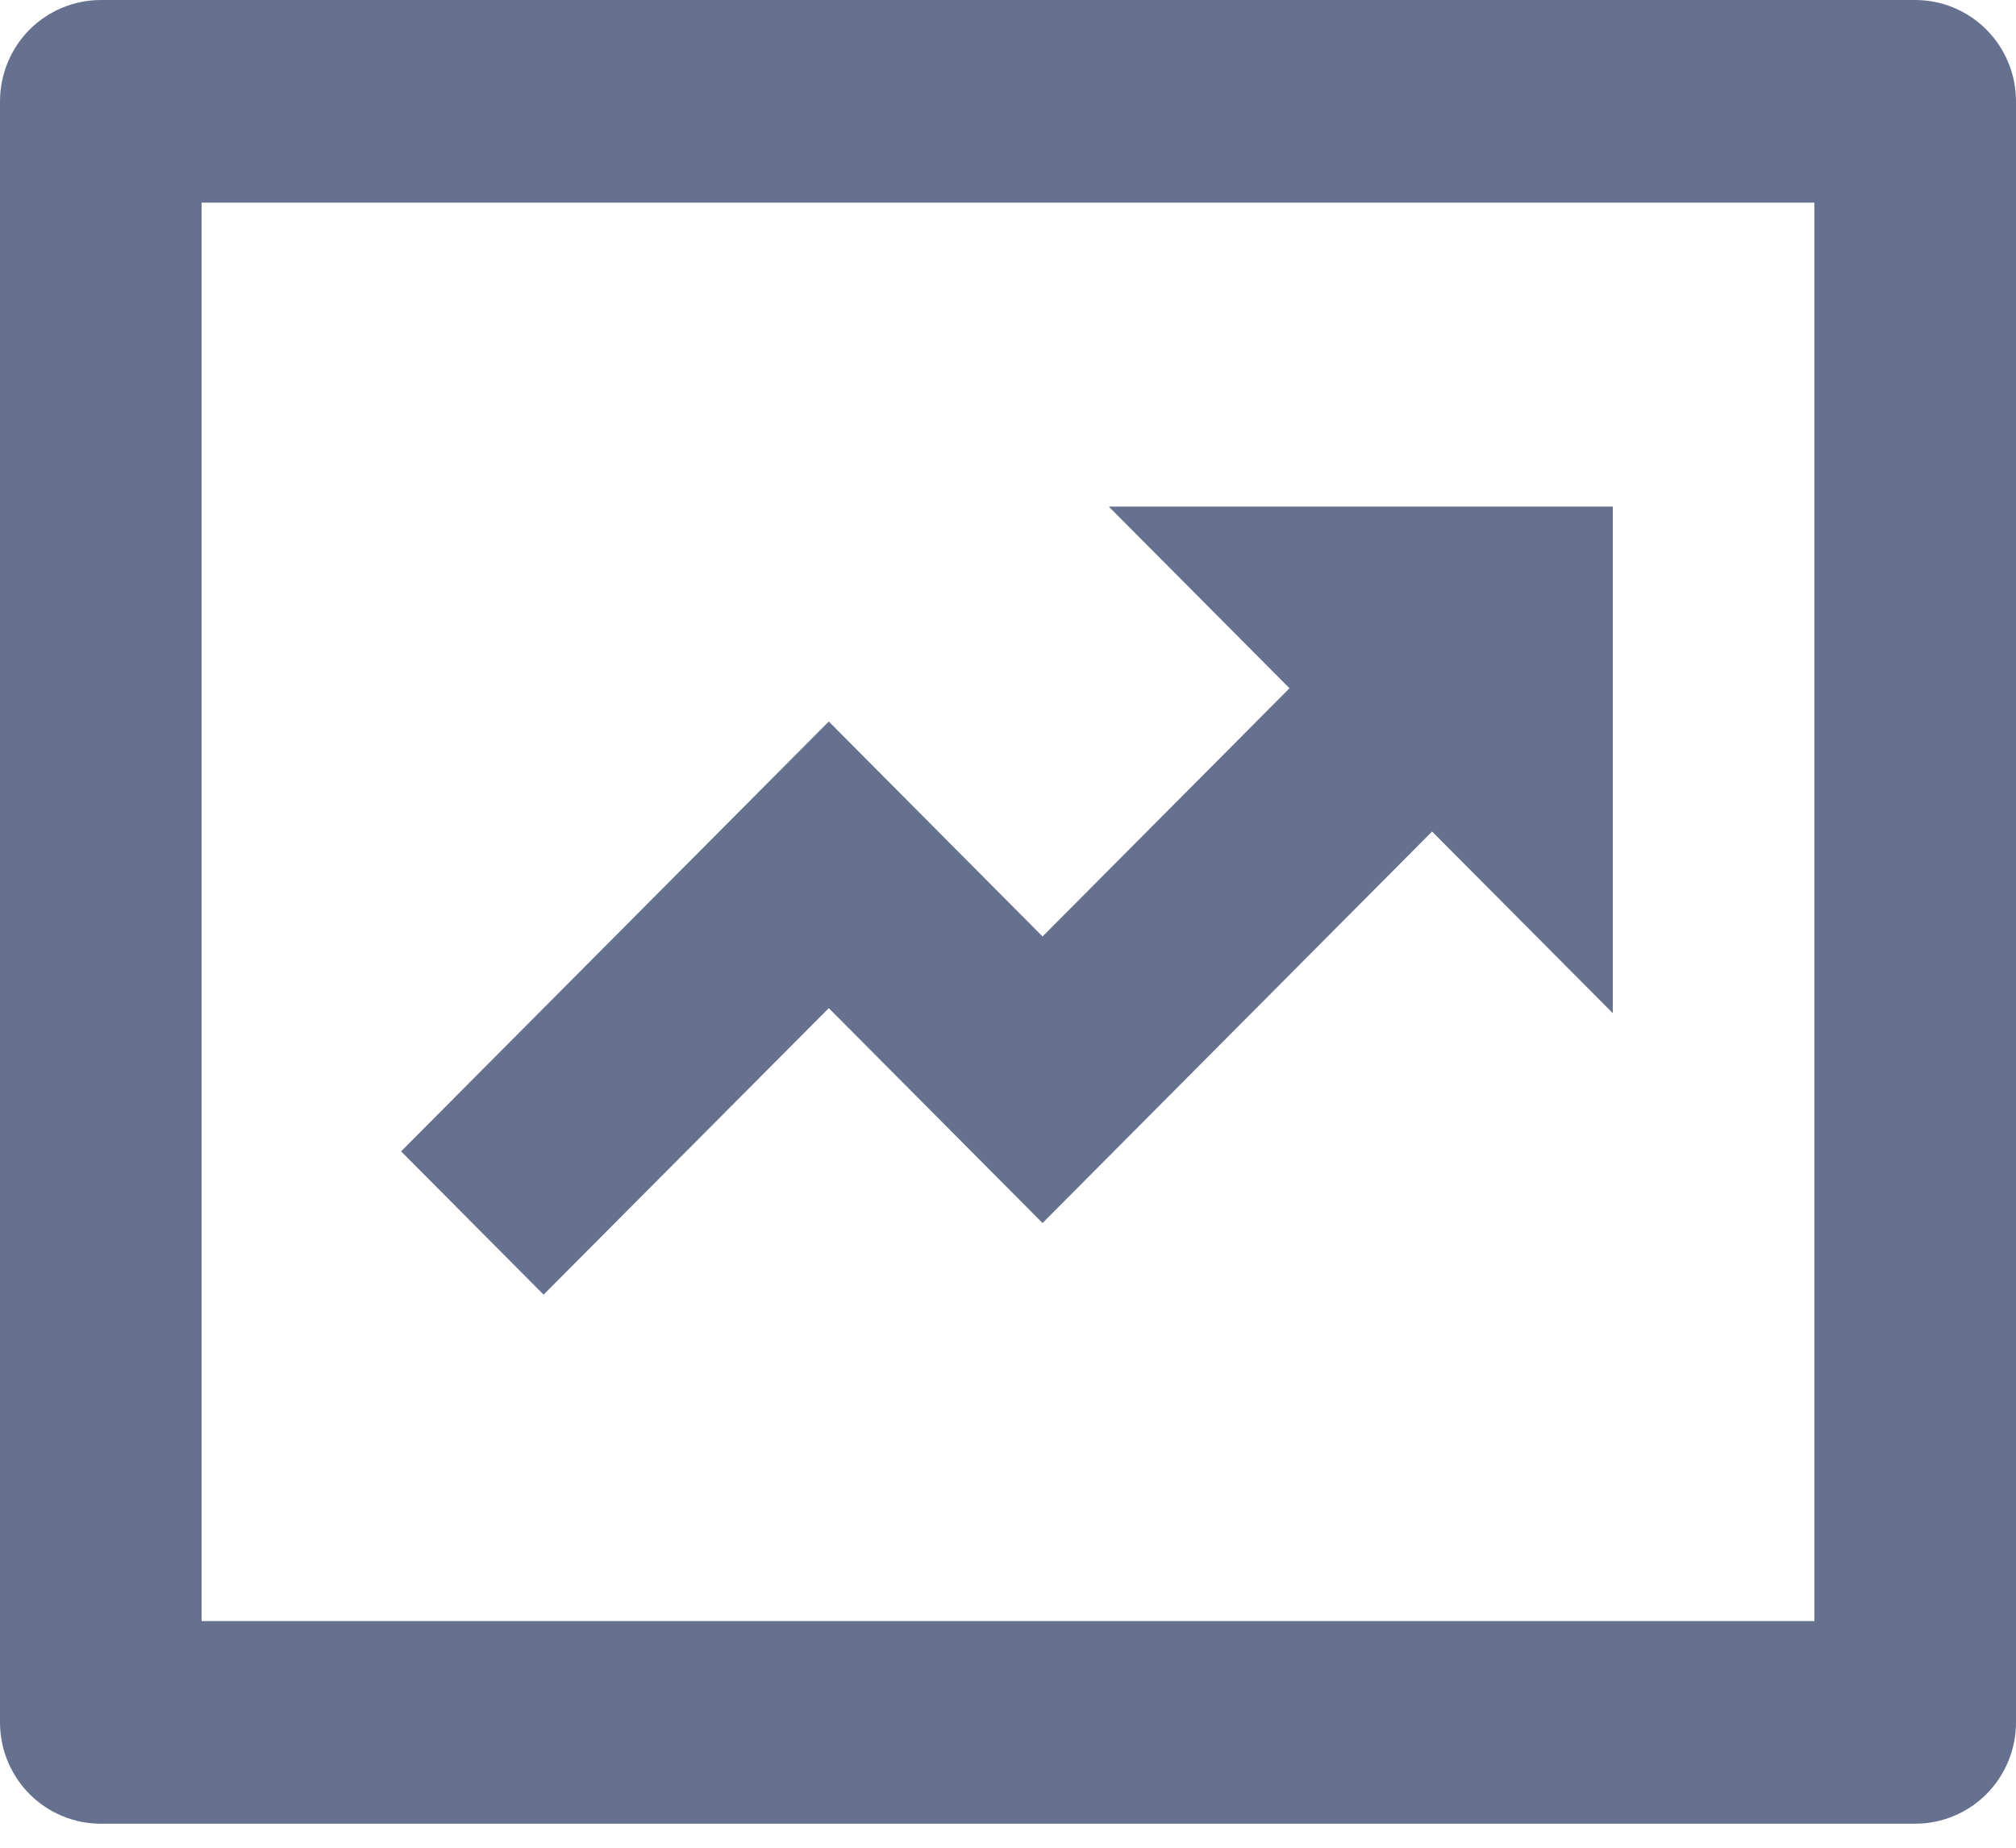 <svg width="36" height="33" viewBox="0 0 36 33" fill="none" xmlns="http://www.w3.org/2000/svg">
<path d="M3.6 3.619V28.952H32.4V3.619H3.6ZM1.8 0H34.2C34.677 0 35.135 0.191 35.473 0.53C35.81 0.869 36 1.33 36 1.81V30.762C36 31.242 35.81 31.702 35.473 32.041C35.135 32.381 34.677 32.571 34.2 32.571H1.8C1.323 32.571 0.865 32.381 0.527 32.041C0.19 31.702 0 31.242 0 30.762V1.81C0 1.33 0.19 0.869 0.527 0.53C0.865 0.191 1.323 0 1.8 0ZM23.027 12.292L19.8 9.048H28.8V18.095L25.573 14.851L18.617 21.843L14.8 18.005L9.707 23.122L7.162 20.563L14.8 12.886L18.617 16.725L23.027 12.292Z" fill="#66718F"/>
</svg>
